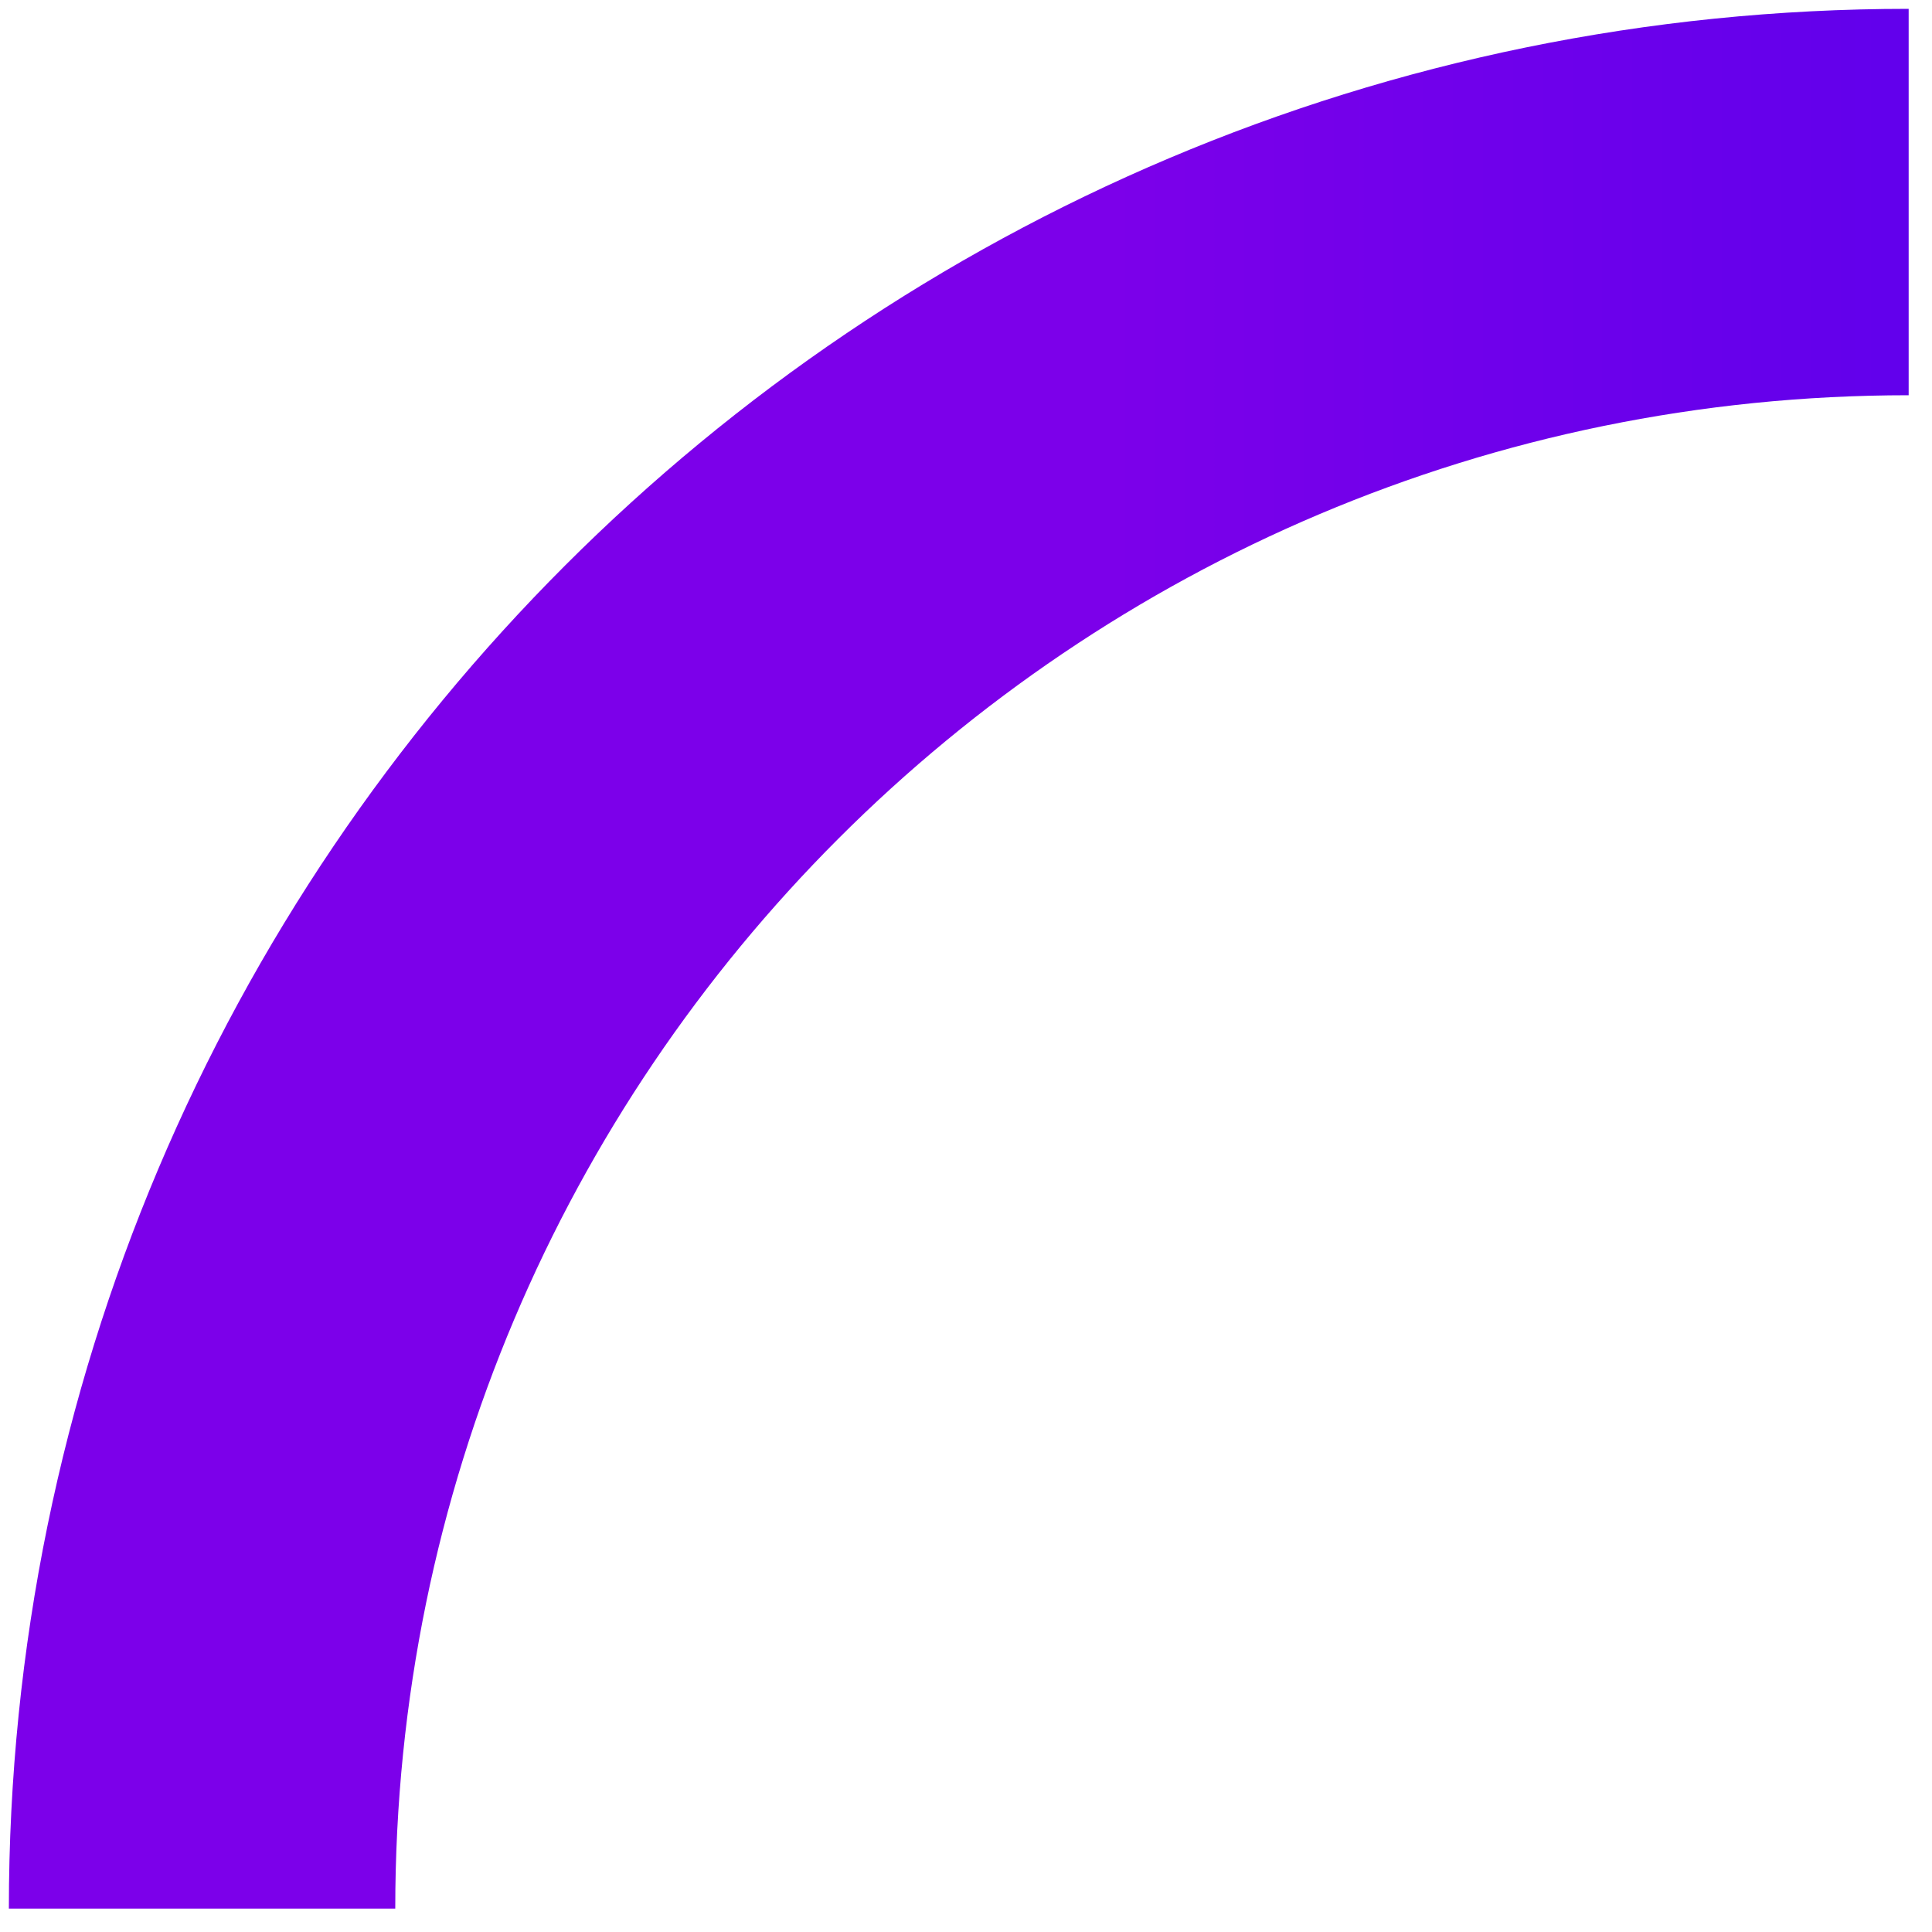 <svg width="75" height="75" viewBox="0 0 75 75" fill="none" xmlns="http://www.w3.org/2000/svg">
<path d="M74.094 7.843C37.505 7.843 7.844 37.504 7.844 74.093" stroke="url(#paint0_linear)" stroke-width="15"/>
<defs>
<linearGradient id="paint0_linear" x1="7.844" y1="140.343" x2="140.344" y2="140.343" gradientUnits="userSpaceOnUse">
<stop offset="0.266" stop-color="#7C00EA"/>
<stop offset="0.703" stop-color="#4A00ED"/>
</linearGradient>
</defs>
</svg>

